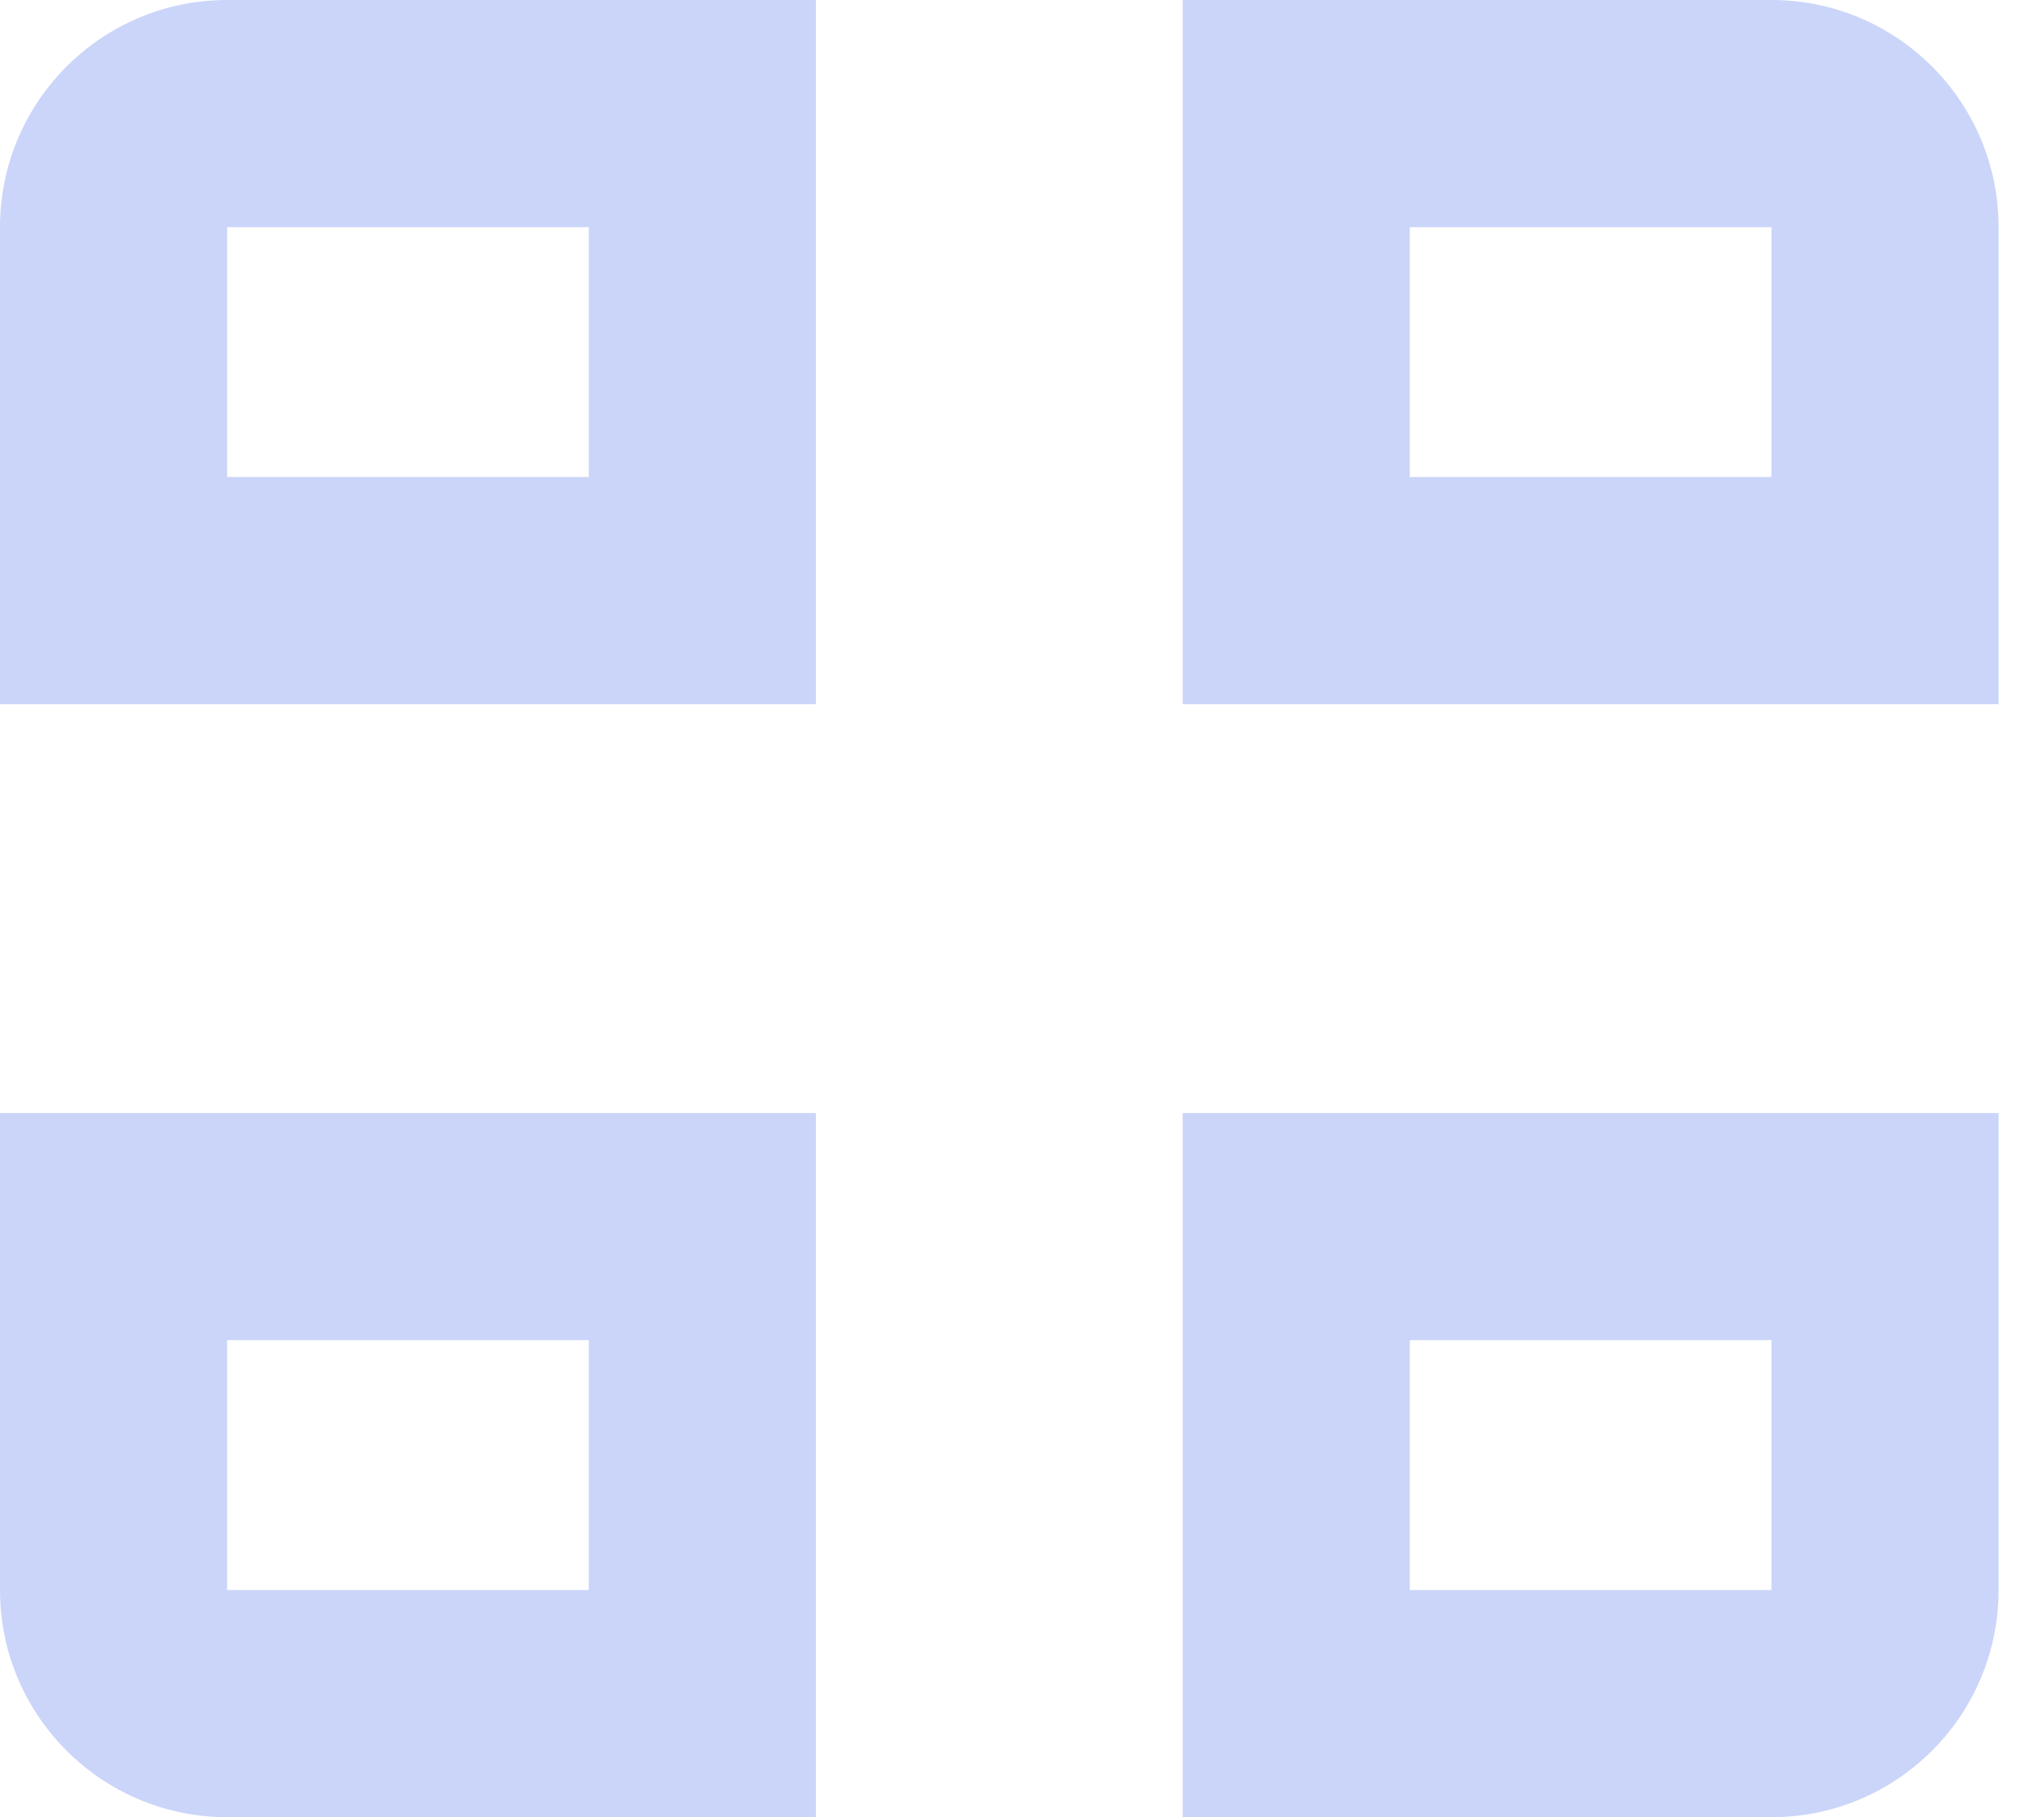 <svg width="18" height="16" viewBox="0 0 18 16" fill="none" xmlns="http://www.w3.org/2000/svg">
<path fill-rule="evenodd" clip-rule="evenodd" d="M12.415 14H15.6V11.8H12.415V14ZM10.415 16H15.6C16.705 16 17.6 15.104 17.6 14V9.8H10.415V16ZM2 14H5.185V11.8H2V14ZM0 14C0 15.104 0.896 16 2 16H7.185V9.8H0V14ZM12.415 4.2H15.6V2H12.415V4.2ZM15.6 0H10.415V6.2H17.6V2C17.6 0.896 16.705 0 15.6 0ZM2 4.2H5.185V2H2V4.2ZM0 2V6.2H7.185V0H2C0.896 0 0 0.896 0 2Z" fill="#CAD5F9"/>
</svg>
